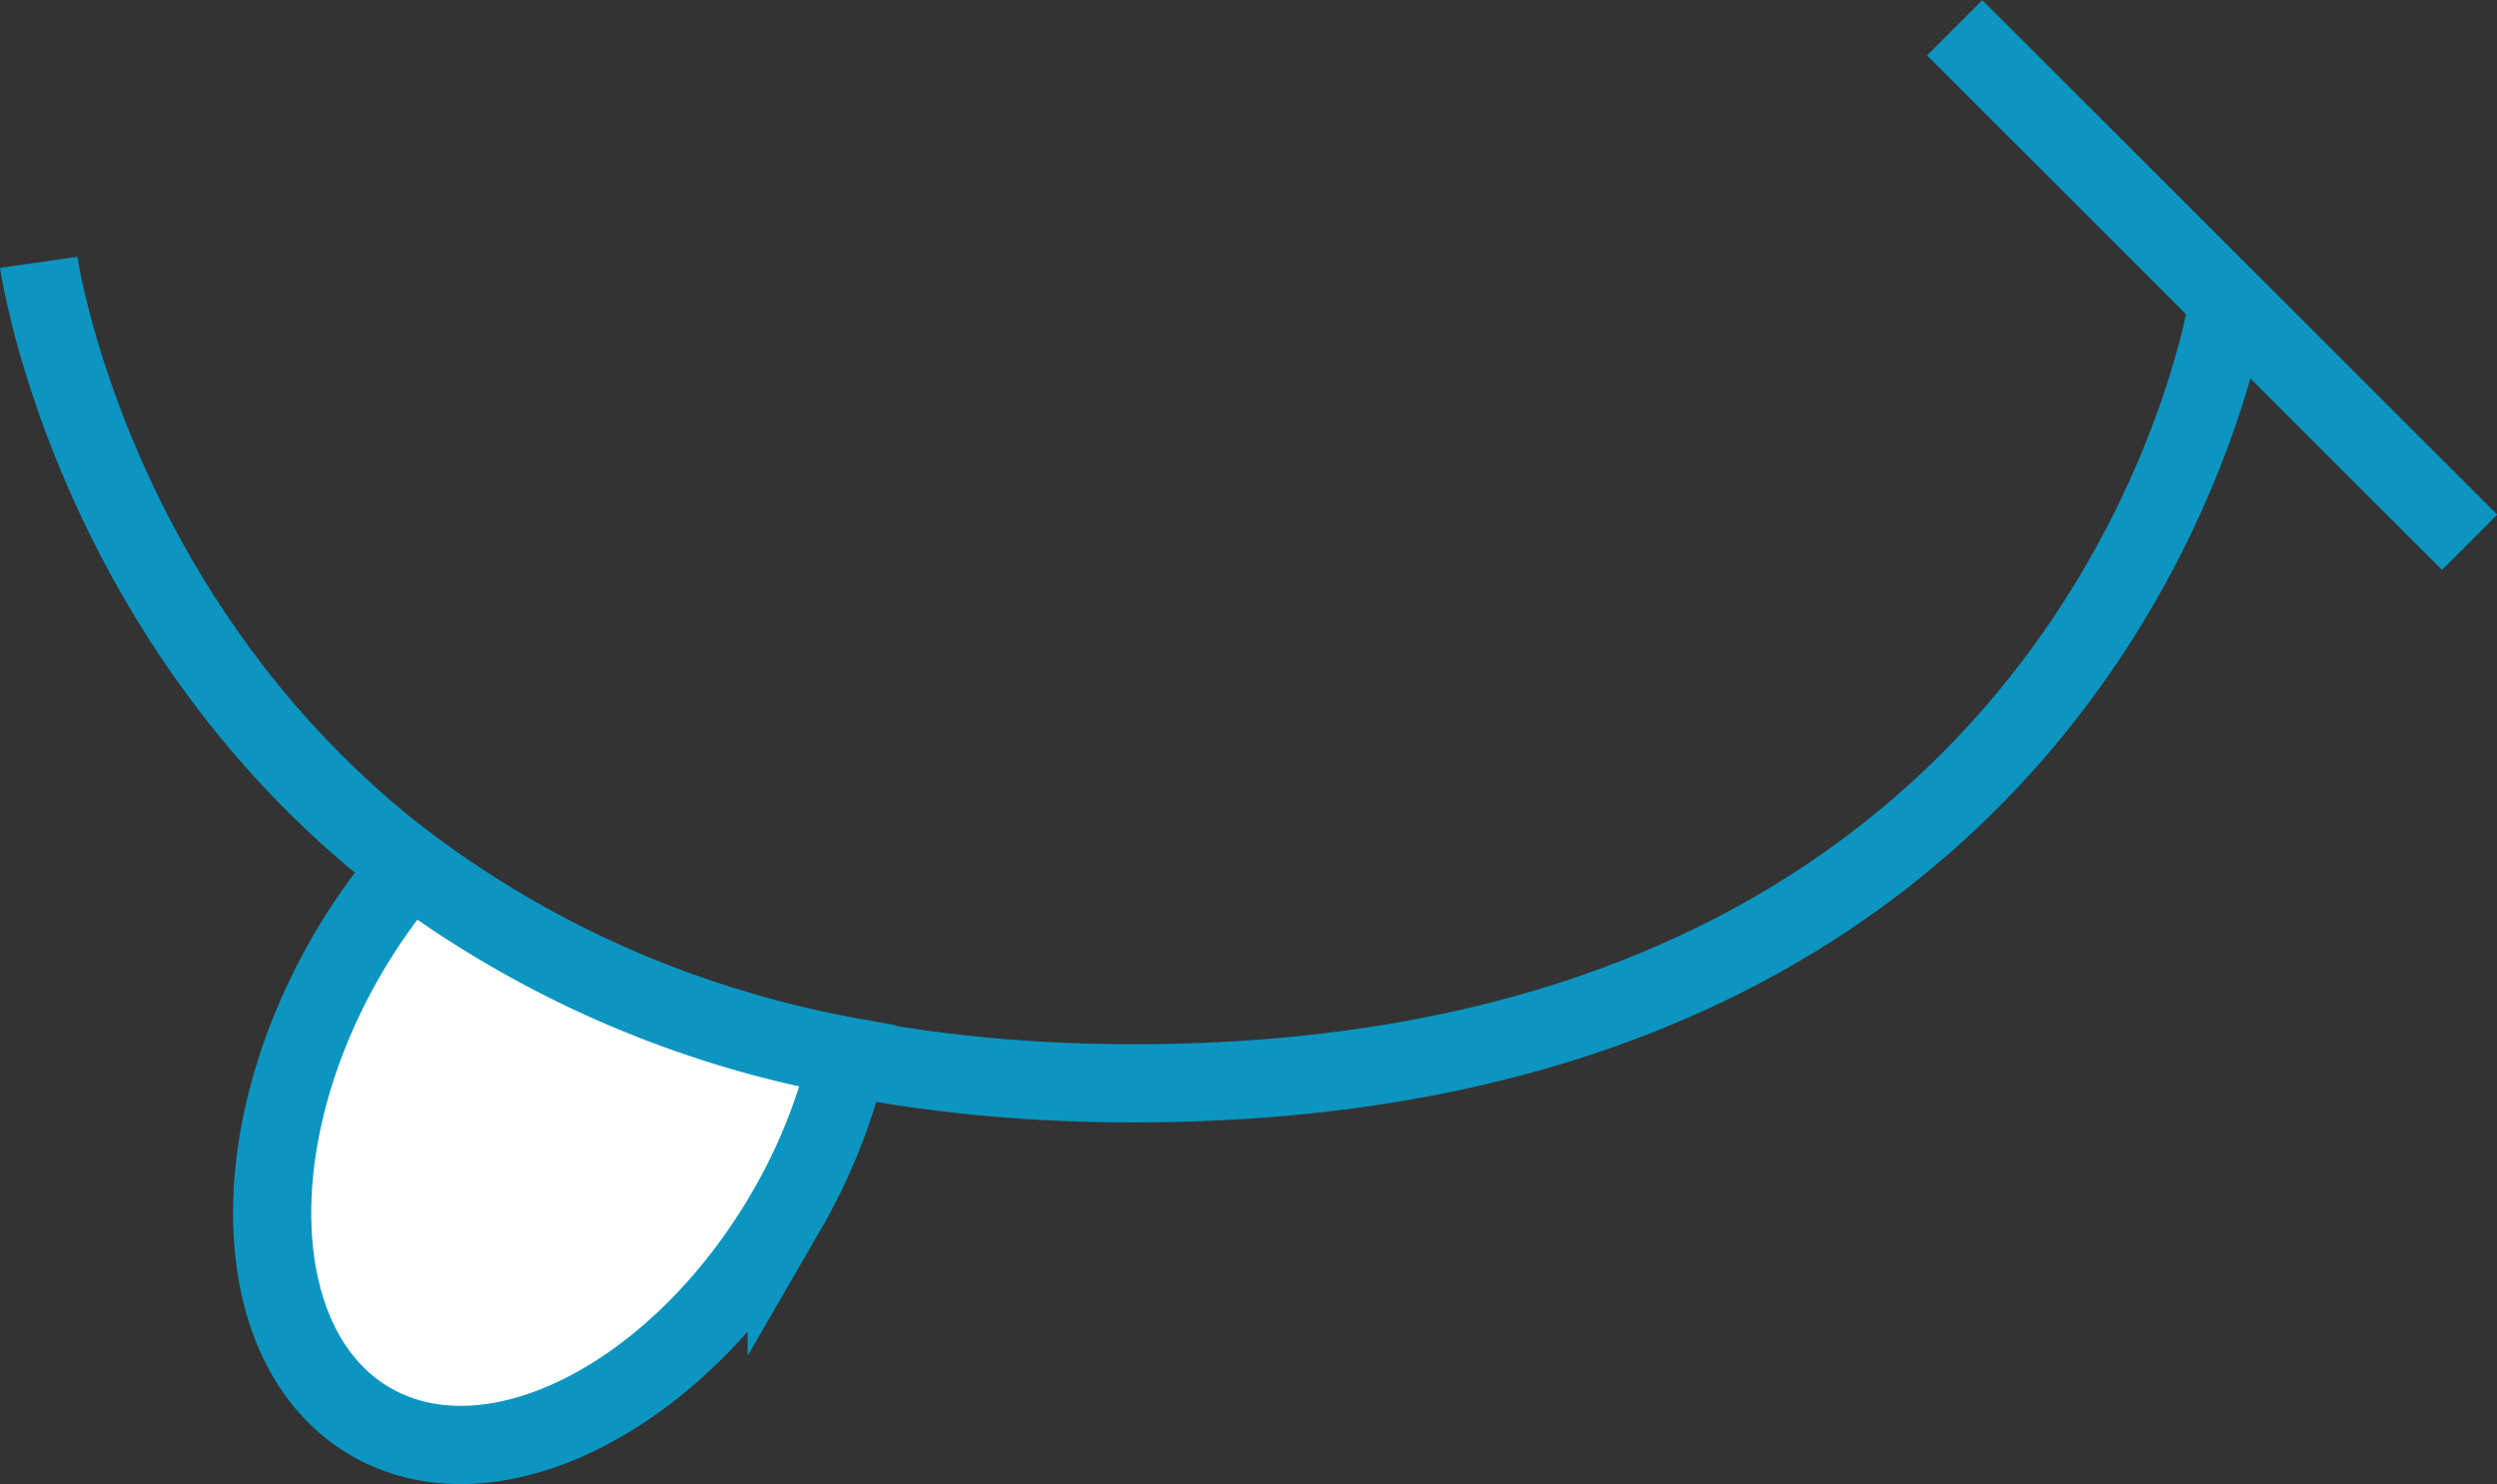 <svg id="Layer_1" data-name="Layer 1" xmlns="http://www.w3.org/2000/svg" viewBox="0 0 63.86 37.96"><rect x="0" y="0" width="63.86" height="37.96" fill="#333333" stroke="none"/><defs><style>.cls-1{fill:none;}.cls-1,.cls-2{stroke:#0b95c0;stroke-miterlimit:10;stroke-width:2px;}.cls-2{fill:#fff;}</style></defs><title>mouth-icon</title><line class="cls-1" x1="49.99" y1="0.71" x2="63.16" y2="13.87"/><path class="cls-1" d="M721,423s3,21,28,21,28-20,28-20" transform="translate(-720.01 -416.29)"/><path class="cls-2" d="M730.5,438.45a15,15,0,0,0-1.63,2.3c-2.76,4.78-2.48,10.12.63,11.91s7.87-.63,10.63-5.41a14.58,14.58,0,0,0,1.57-3.94A26.7,26.7,0,0,1,730.5,438.45Z" transform="translate(-720.01 -416.29)"/></svg>